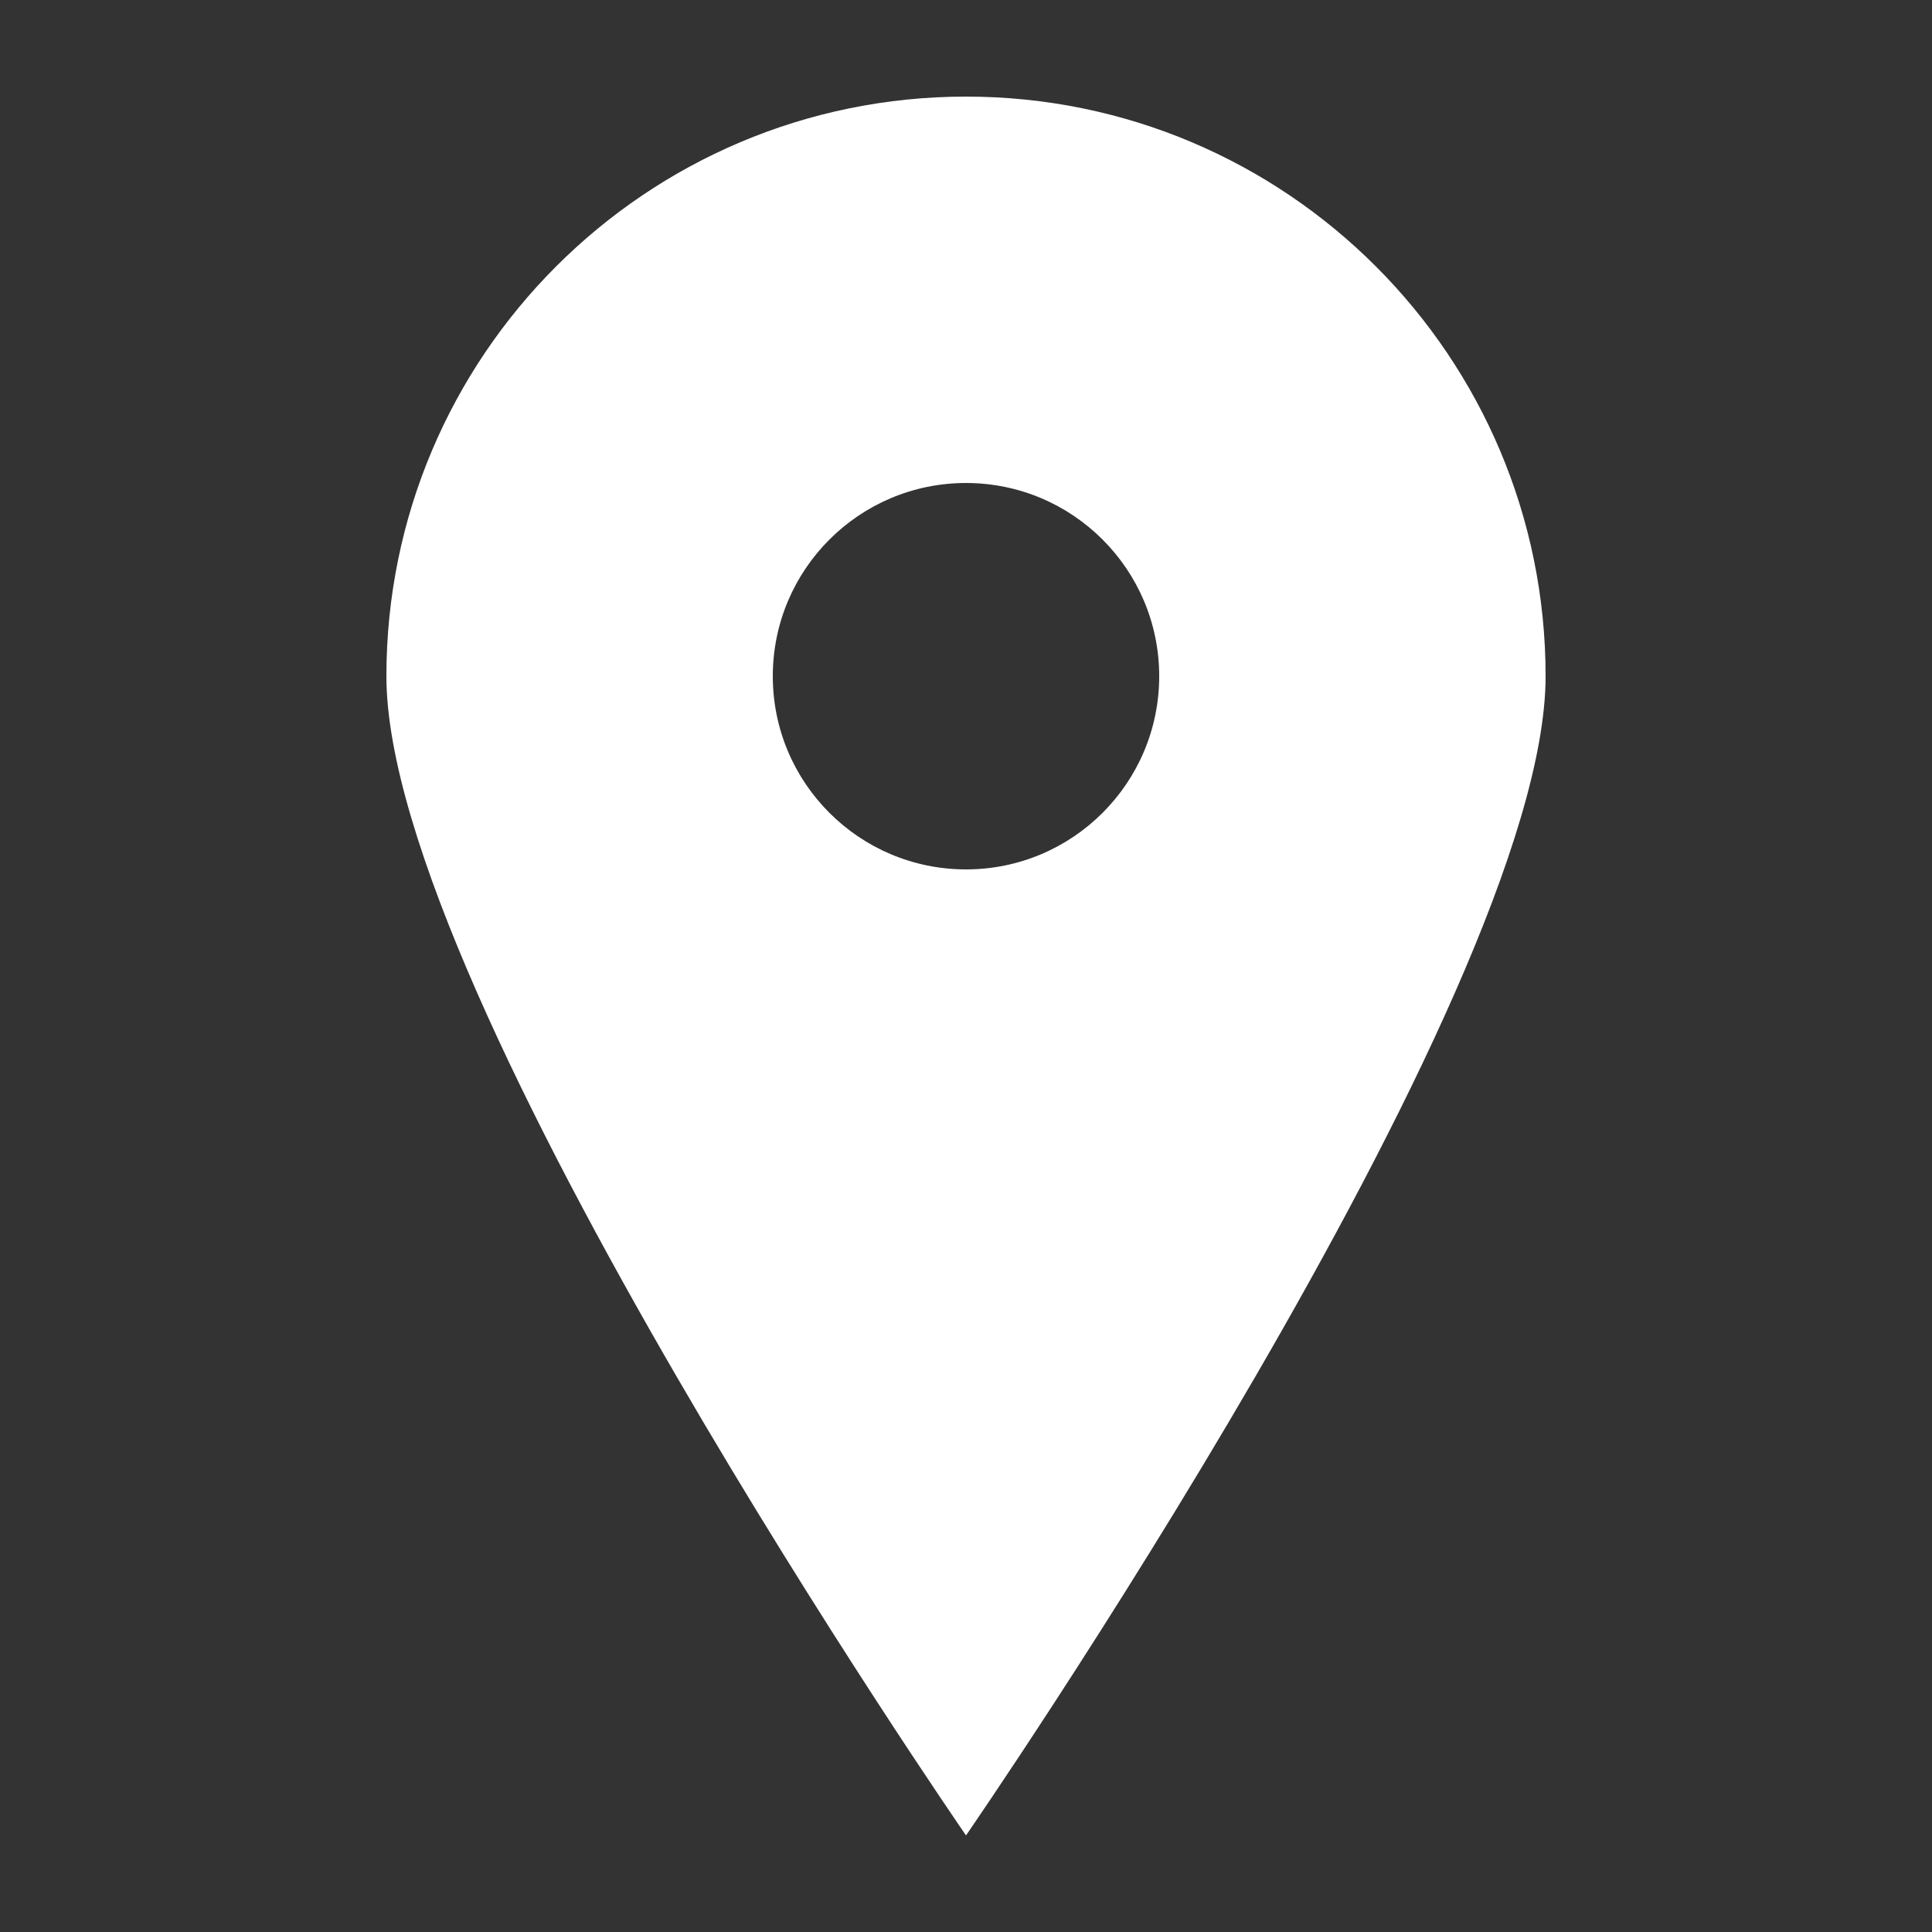 <svg fill="white" xmlns="http://www.w3.org/2000/svg" viewBox="0 0 100 100"><rect x="0" y="0" width="100" height="100" fill="#333333" stroke="none"/><switch><g><path d="M50 5C33.432 5 20 18.432 20 35c0 16.569 30 60 30 60s30-43.431 30-60C80 18.432 66.568 5 50 5zm0 40c-5.522 0-10-4.477-10-10 0-5.522 4.478-10 10-10 5.523 0 10 4.478 10 10 0 5.523-4.477 10-10 10z"/></g></switch></svg>